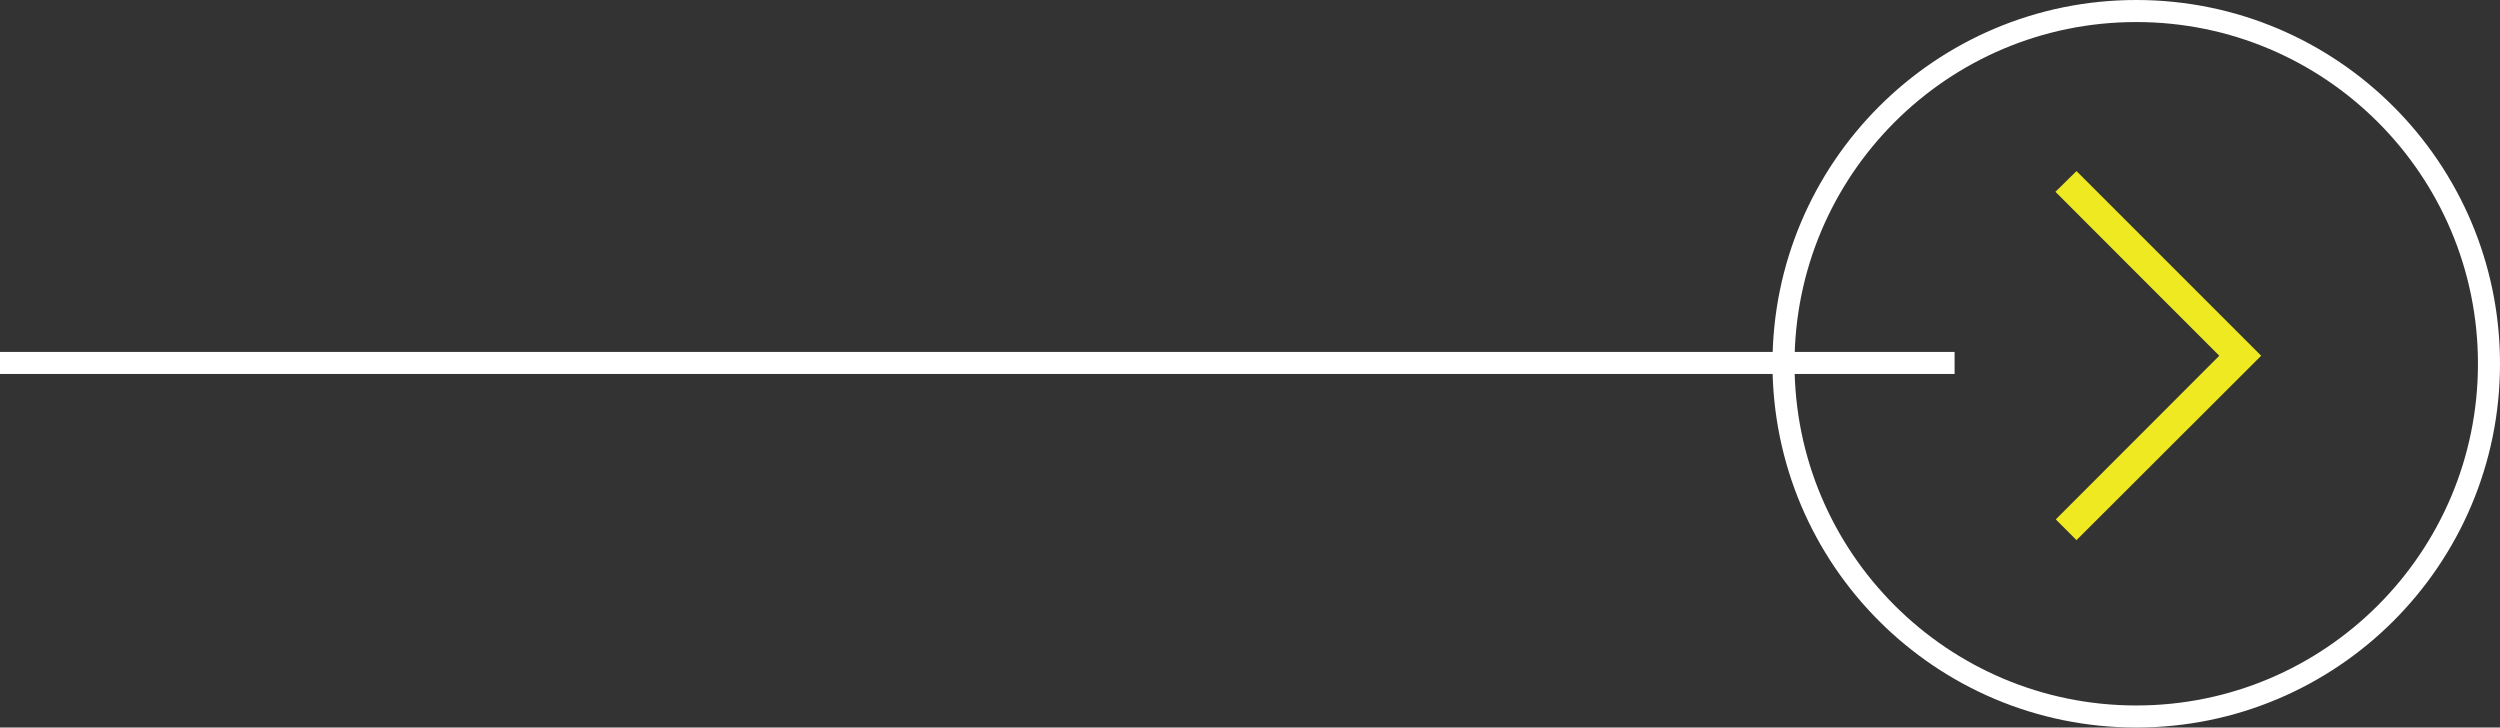 <svg id="Layer_1" data-name="Layer 1" xmlns="http://www.w3.org/2000/svg" viewBox="0 0 340.2 99"><rect x="0" y="0" width="340.2" height="99" fill="#333333" stroke="none"/><title>cta-arrow</title><circle id="circle" cx="290.7" cy="49.5" r="48" style="fill:none;stroke:#fff;stroke-miterlimit:10;stroke-width:3px"/><line id="line" y1="49.39" x2="265.98" y2="49.39" style="fill:none;stroke:#fff;stroke-miterlimit:10;stroke-width:3px"/><path id="carat" d="M302,49.91,279.7,27.6l2.87-2.82L307.7,49.91,282.57,75l-2.82-2.82Z" transform="translate(0 -1.5)" style="fill:#efe921"/></svg>